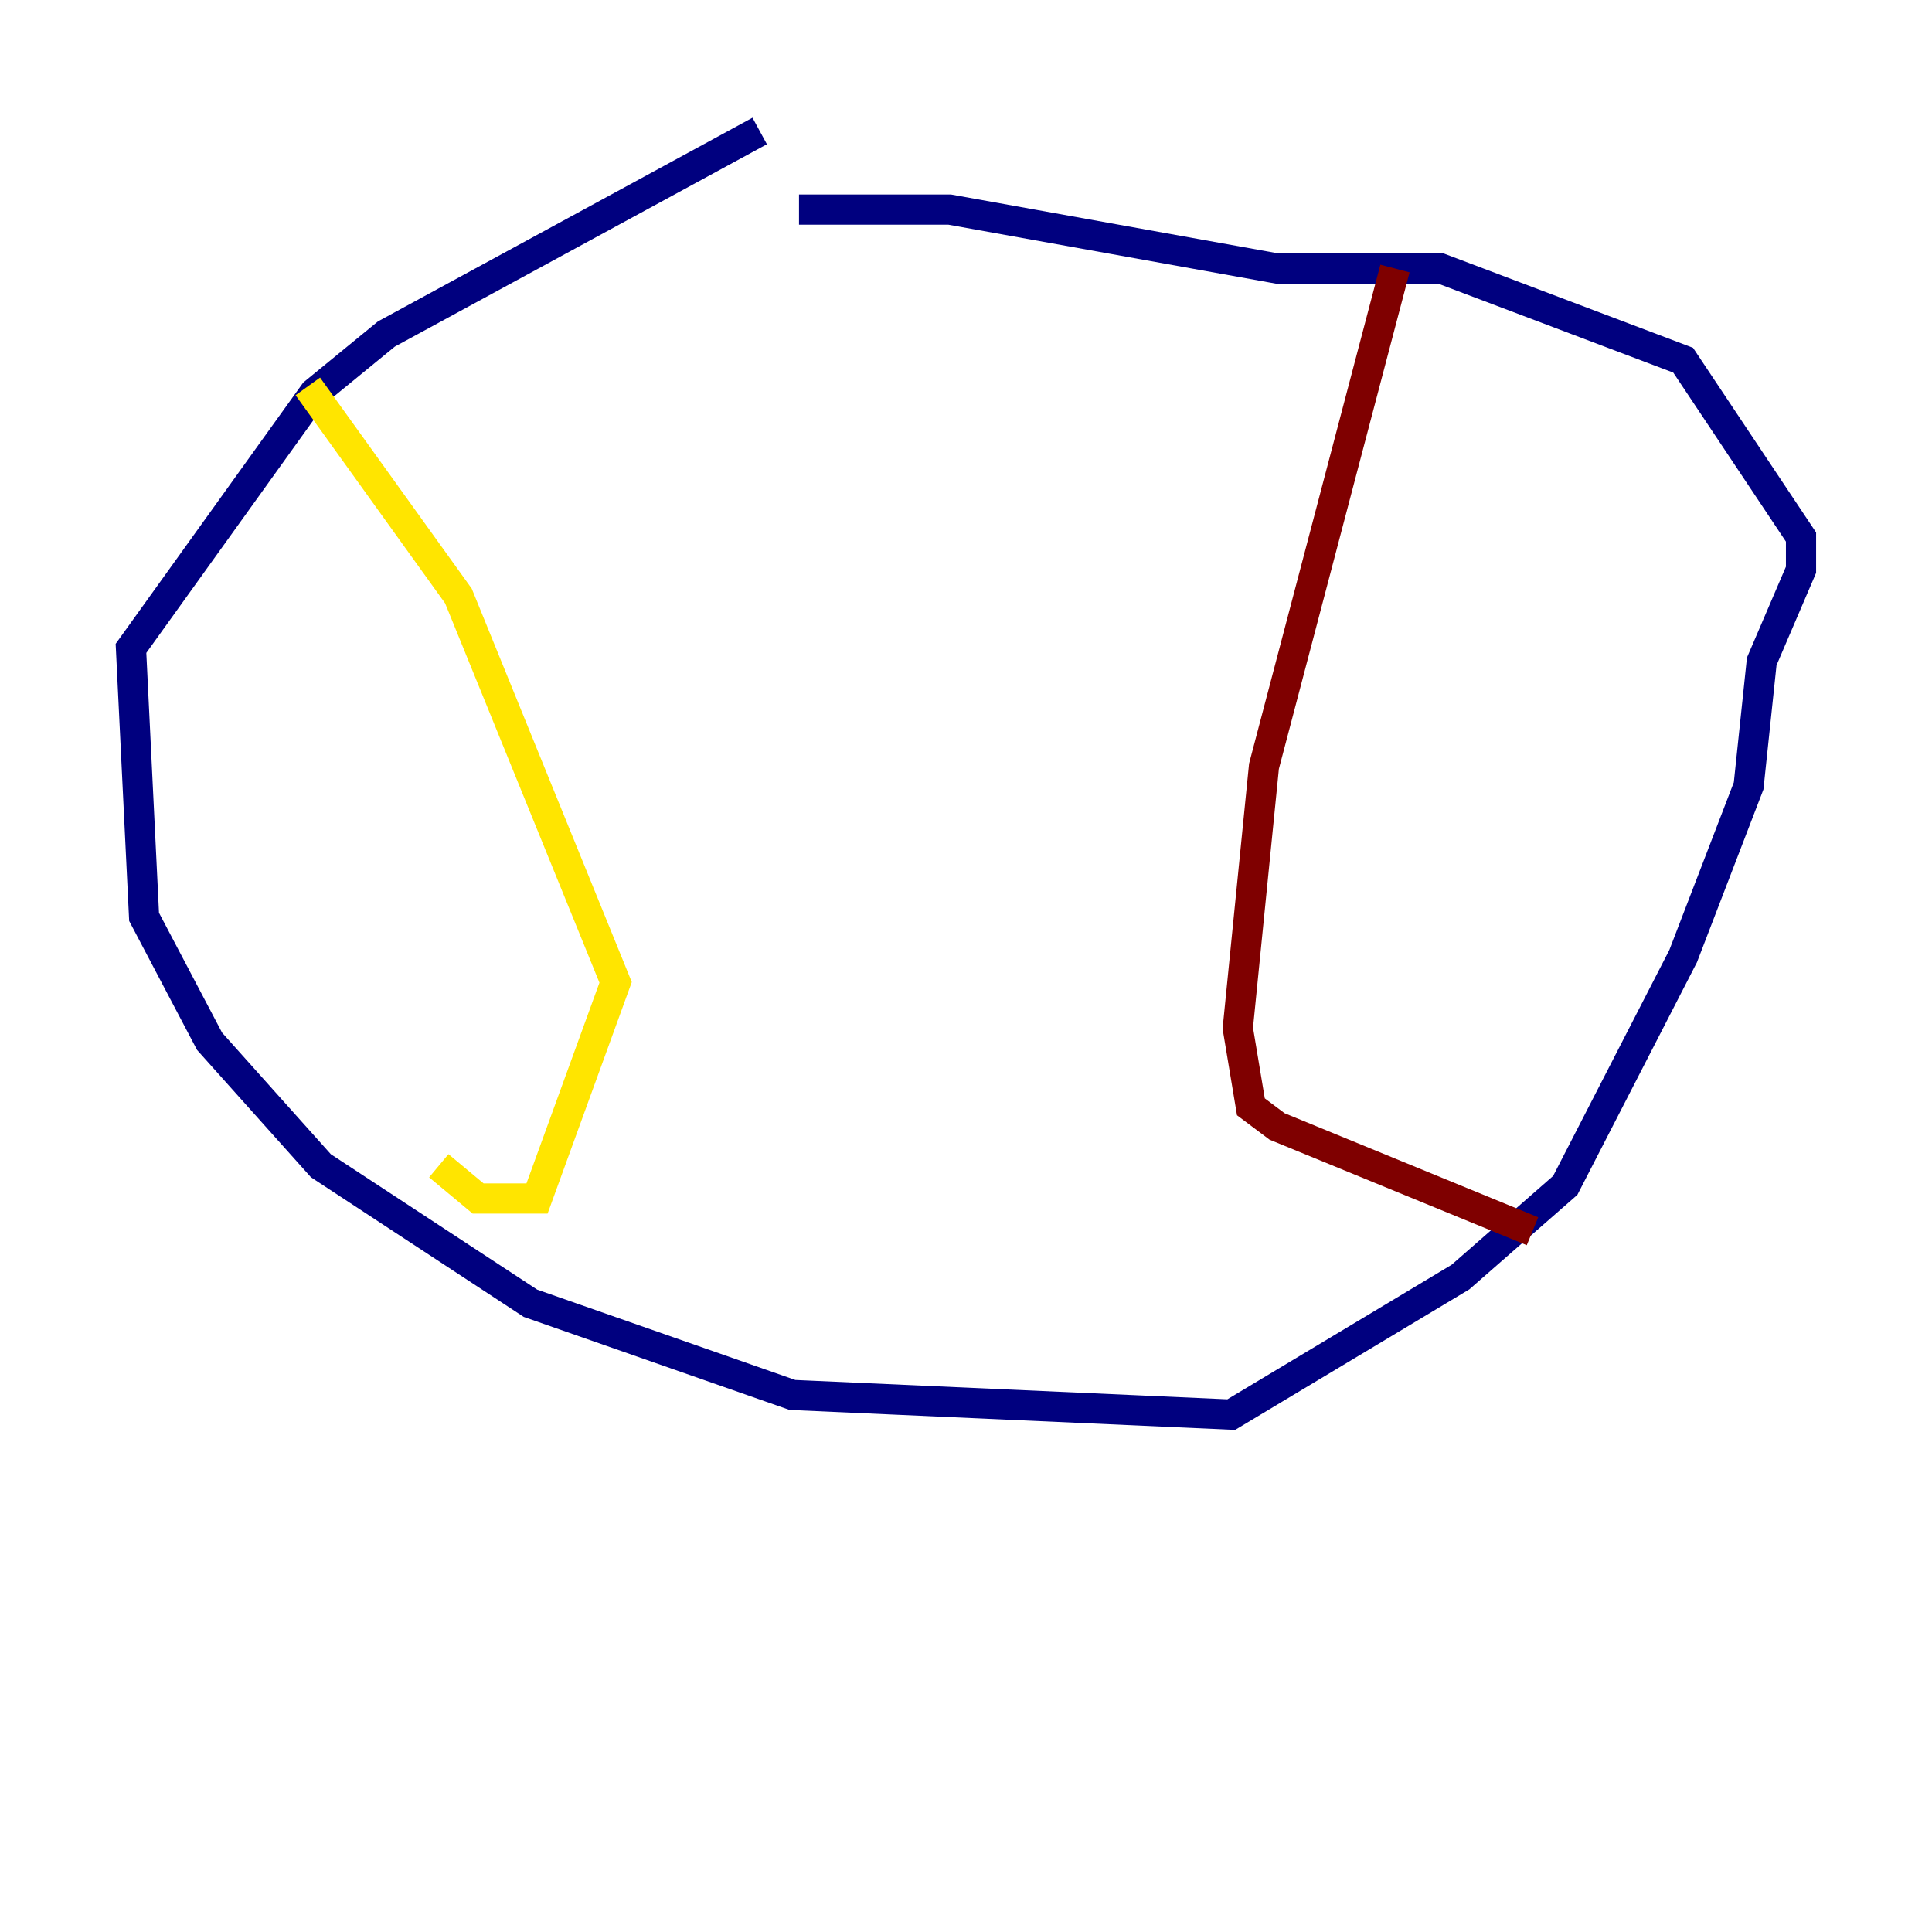 <?xml version="1.0" encoding="utf-8" ?>
<svg baseProfile="tiny" height="128" version="1.2" viewBox="0,0,128,128" width="128" xmlns="http://www.w3.org/2000/svg" xmlns:ev="http://www.w3.org/2001/xml-events" xmlns:xlink="http://www.w3.org/1999/xlink"><defs /><polyline fill="none" points="50.332,8.678 25.6,22.129 20.827,26.034 8.678,42.956 9.546,60.746 13.885,68.99 21.261,77.234 35.146,86.346 52.502,92.42 81.573,93.722 96.759,84.61 103.702,78.536 111.512,63.349 115.851,52.068 116.719,43.824 119.322,37.749 119.322,35.58 111.512,23.864 95.458,17.79 84.61,17.79 62.915,13.885 52.936,13.885" stroke="#00007f" stroke-width="2" /><polyline fill="none" points="20.393,25.6 20.393,25.6" stroke="#00d4ff" stroke-width="2" /><polyline fill="none" points="20.393,25.6 30.373,39.485 40.786,65.085 35.58,79.403 31.675,79.403 29.071,77.234" stroke="#ffe500" stroke-width="2" /><polyline fill="none" points="92.42,17.79 83.742,50.766 82.007,68.122 82.875,73.329 84.61,74.63 101.532,81.573" stroke="#7f0000" stroke-width="2" /></svg>